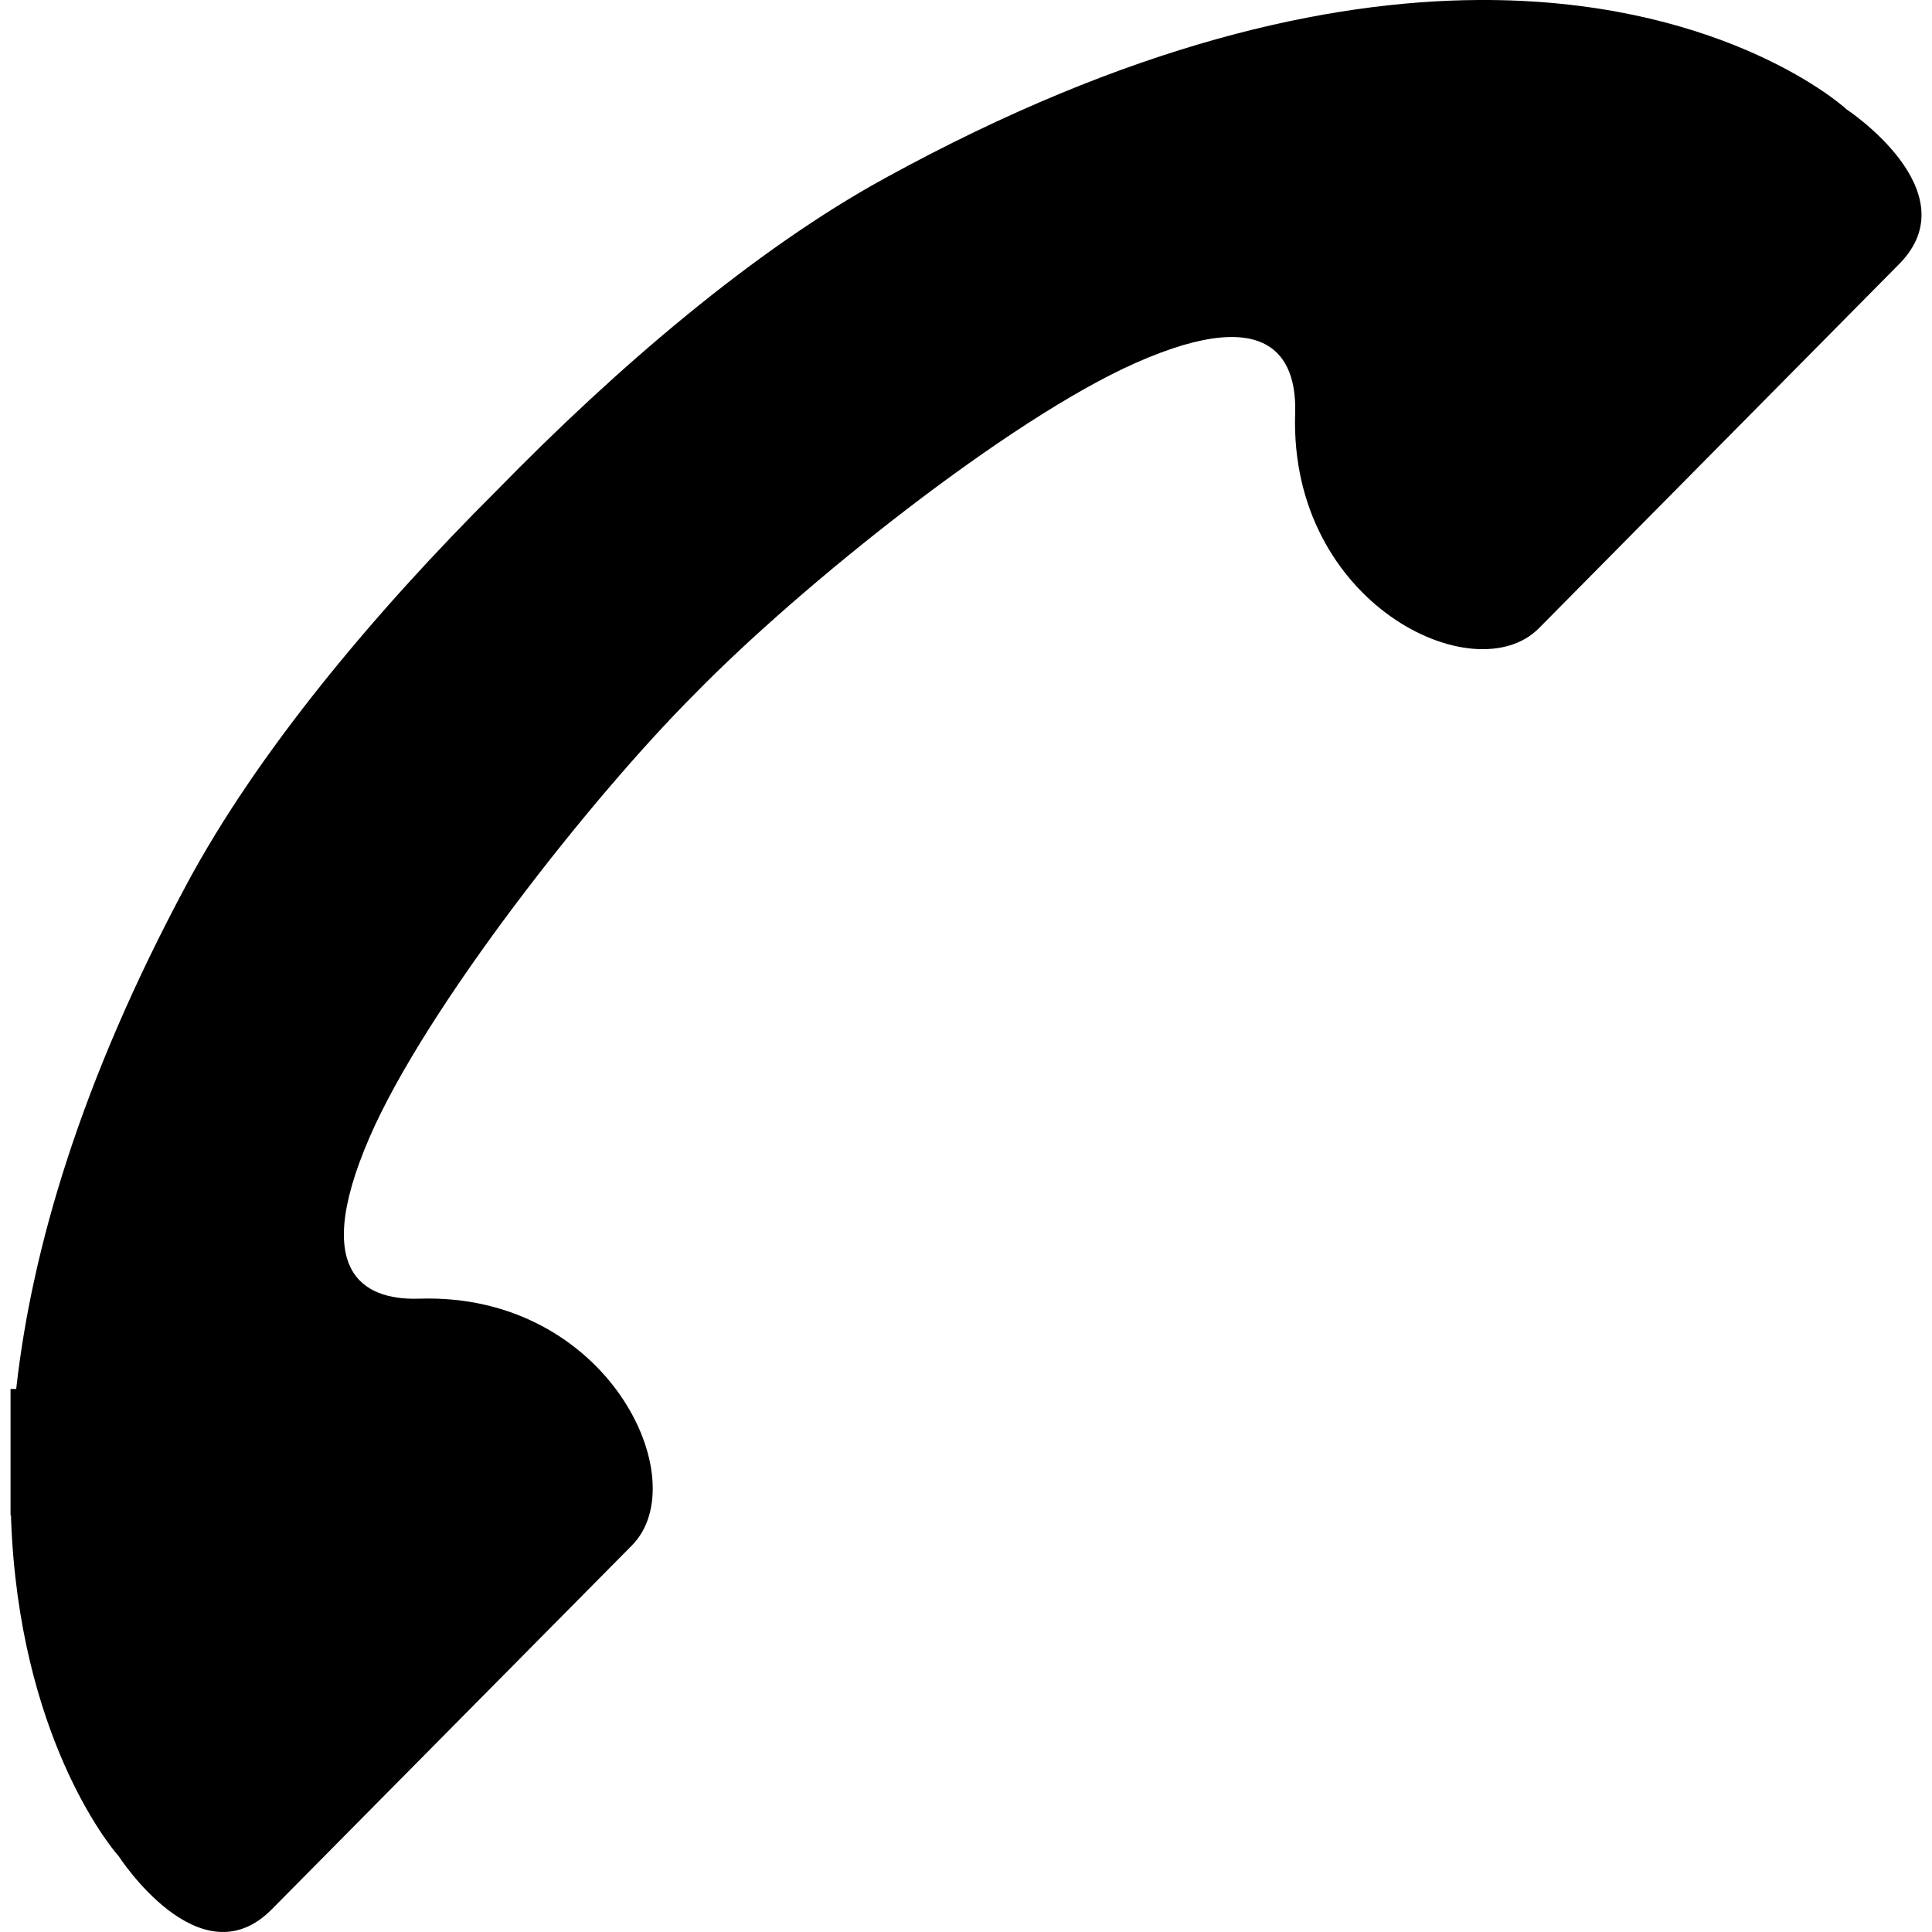 <?xml version="1.0" encoding="utf-8"?>
<svg xmlns="http://www.w3.org/2000/svg" height="24" width="24" viewBox="0 0 24 24">
  <g>
    <path id="path1" transform="rotate(0,12,12) translate(0.131,0) scale(0.75,0.75)  " fill="#000000" d="M24.309,0C28.203,-0.025 30.216,1.631 30.409,1.81 30.409,1.81 32.473,3.17 31.281,4.374L25.315,10.405C24.253,11.479 21.179,9.999 21.277,6.852 21.302,6.064 20.999,4.962 18.629,6.014 16.524,6.949 13.085,9.701 11.349,11.477 9.595,13.228 6.871,16.705 5.948,18.834 4.908,21.231 5.999,21.536 6.776,21.51 9.89,21.412 11.356,24.519 10.293,25.596L4.327,31.624C3.135,32.831 1.791,30.744 1.791,30.744 1.624,30.56 0.141,28.718 0.009,25.168L0.008,25.098 0,25.098 0,23.006 0.094,23.006 0.098,22.969C0.355,20.699 1.155,17.927 2.918,14.645 4.085,12.466 6.012,10.158 8.044,8.133 10.047,6.079 12.33,4.13 14.485,2.95 18.544,0.722 21.813,0.016 24.309,0z" />
  </g>
</svg>

